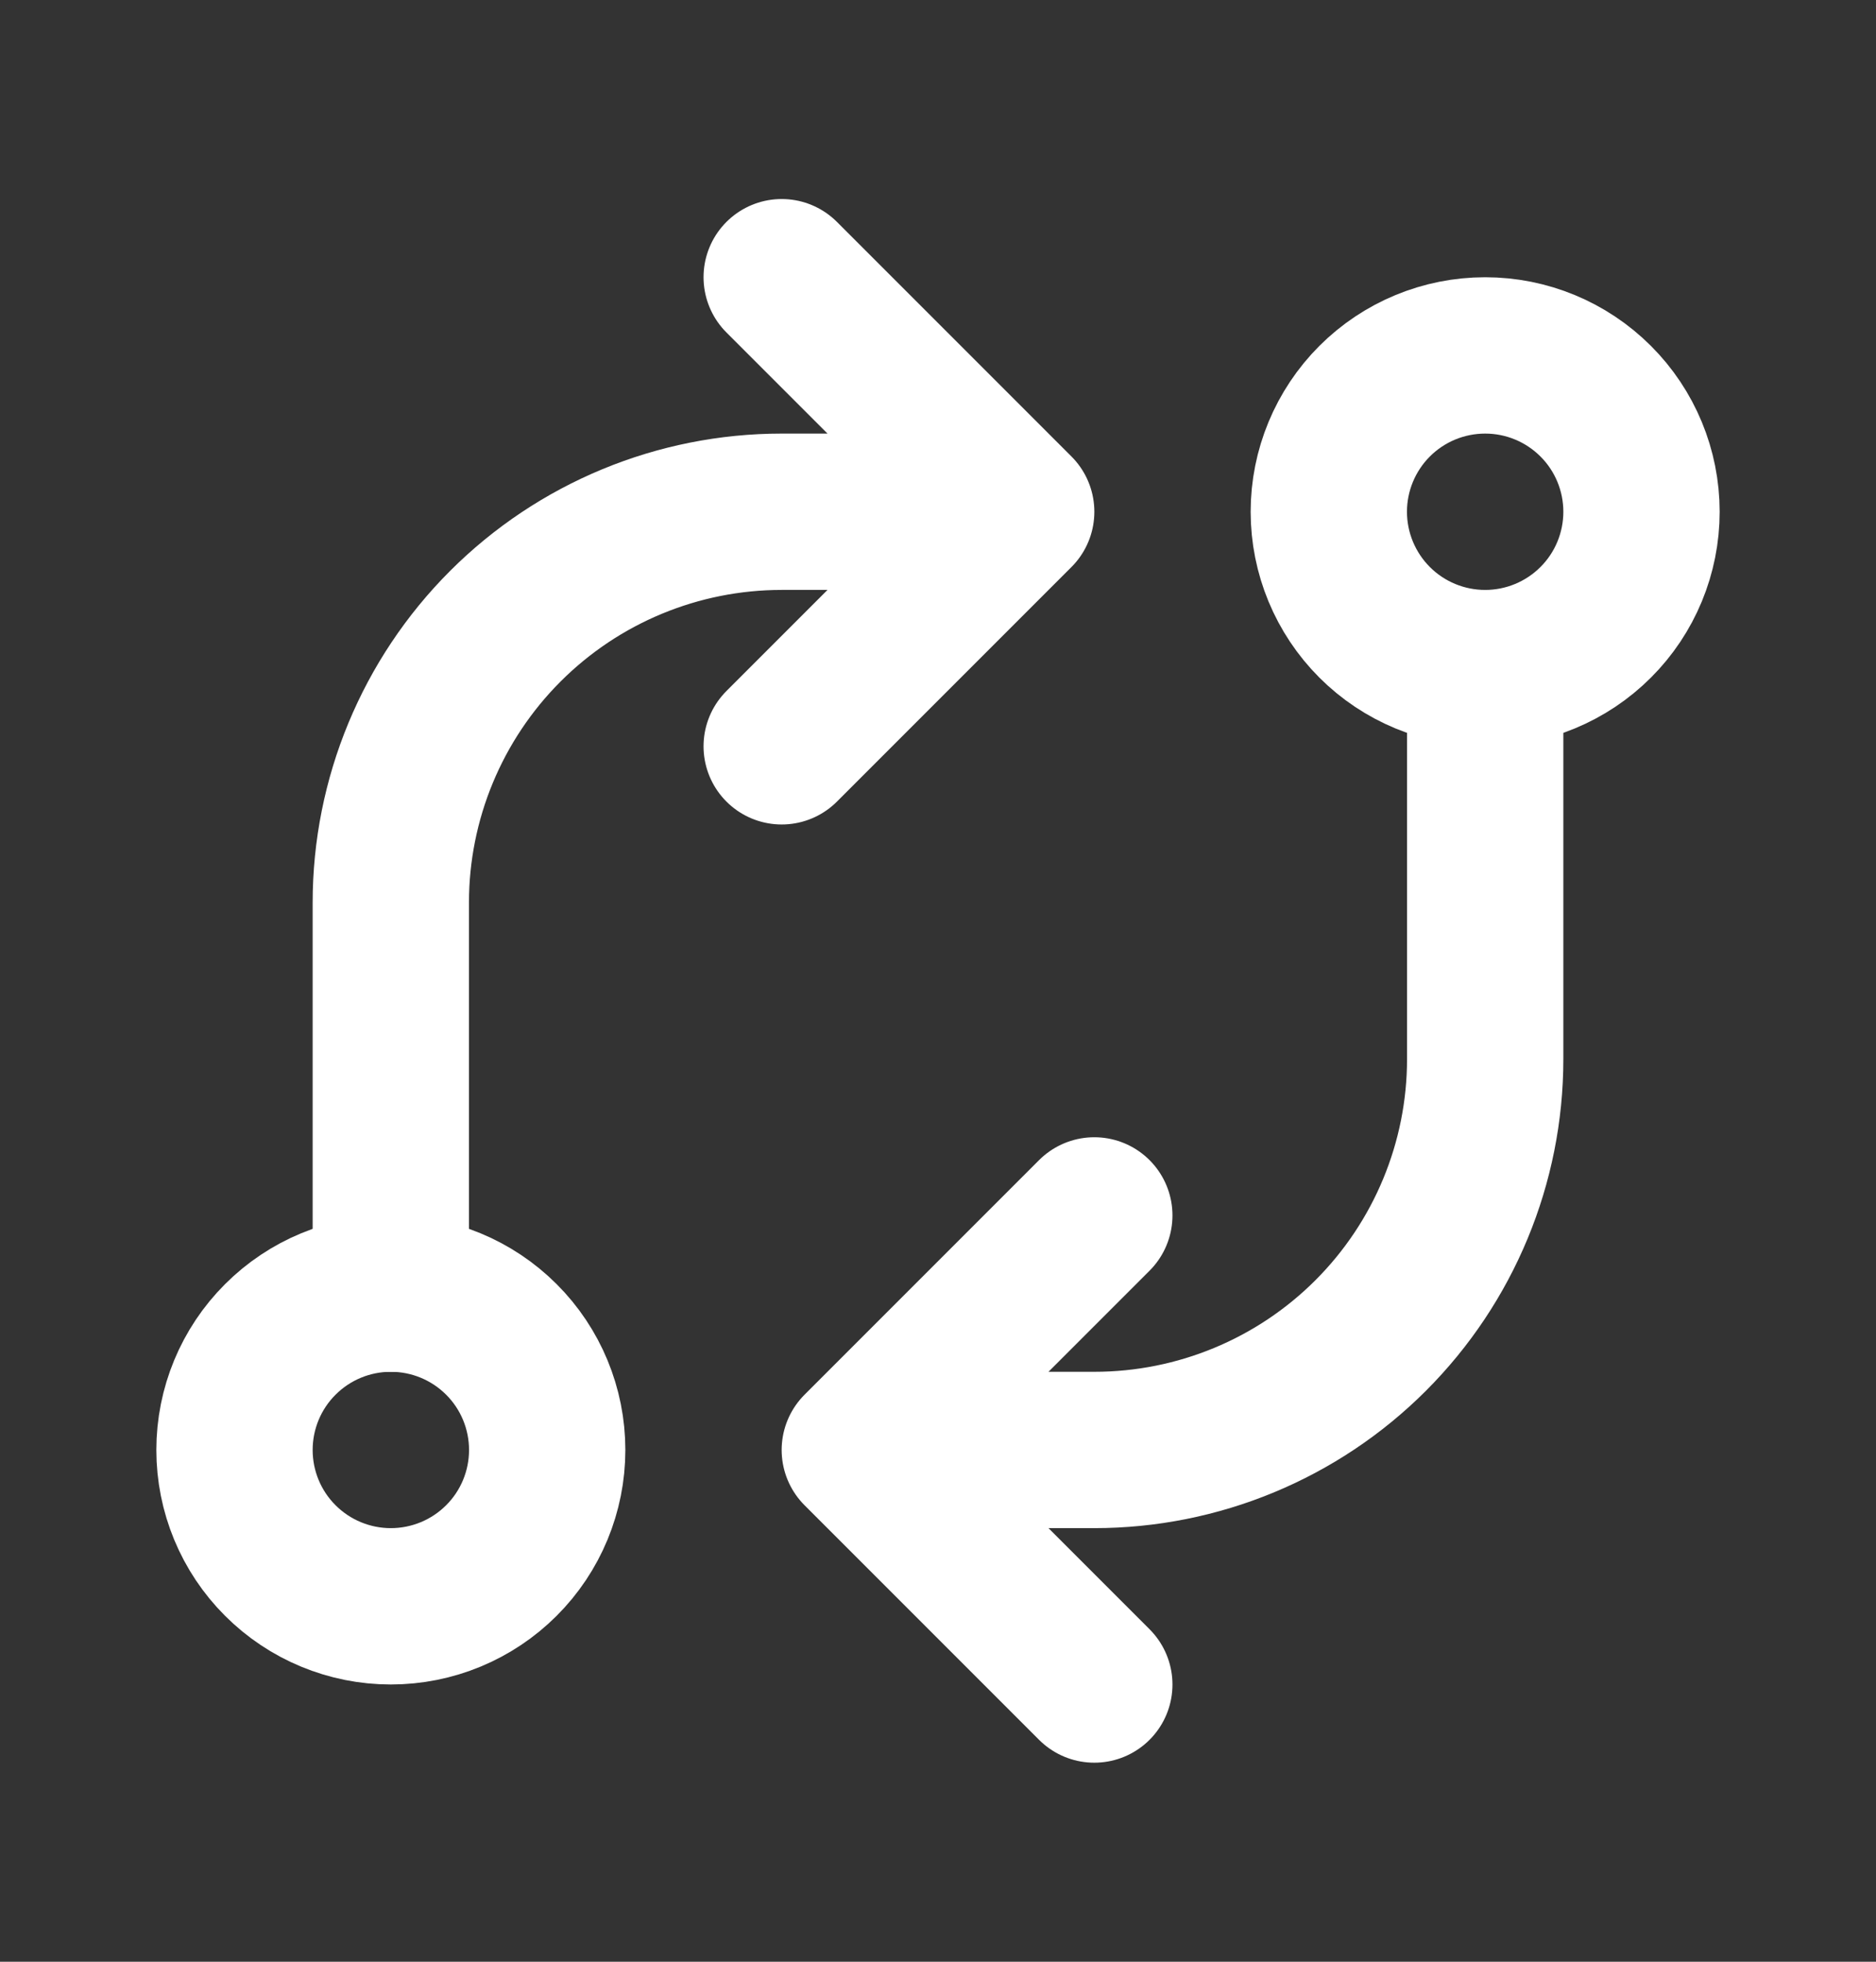 <svg width="22" height="23" viewBox="0 0 22 23" fill="none" xmlns="http://www.w3.org/2000/svg">
<rect x="0" y="0" width="22" height="23" fill="#333333" stroke="none"/>
<path d="M2.75 17C2.75 17.486 2.943 17.953 3.287 18.296C3.631 18.64 4.097 18.833 4.583 18.833C5.07 18.833 5.536 18.64 5.88 18.296C6.224 17.953 6.417 17.486 6.417 17C6.417 16.514 6.224 16.047 5.88 15.704C5.536 15.36 5.07 15.167 4.583 15.167C4.097 15.167 3.631 15.36 3.287 15.704C2.943 16.047 2.75 16.514 2.75 17ZM15.583 6C15.583 6.486 15.777 6.953 16.12 7.296C16.464 7.64 16.93 7.833 17.417 7.833C17.903 7.833 18.369 7.64 18.713 7.296C19.057 6.953 19.25 6.486 19.25 6C19.25 5.514 19.057 5.047 18.713 4.704C18.369 4.36 17.903 4.167 17.417 4.167C16.93 4.167 16.464 4.36 16.12 4.704C15.777 5.047 15.583 5.514 15.583 6Z" stroke="white" stroke-width="1.833" stroke-linecap="round" stroke-linejoin="round"/>
<path d="M17.417 7.833V12.417C17.417 13.632 16.934 14.798 16.074 15.658C15.215 16.517 14.049 17 12.833 17H10.083M10.083 17L12.833 14.25M10.083 17L12.833 19.75M4.583 15.167V10.583C4.583 9.368 5.066 8.202 5.926 7.342C6.785 6.483 7.951 6 9.167 6H11.917M11.917 6L9.167 3.25M11.917 6L9.167 8.75" stroke="white" stroke-width="1.833" stroke-linecap="round" stroke-linejoin="round"/>
</svg>
